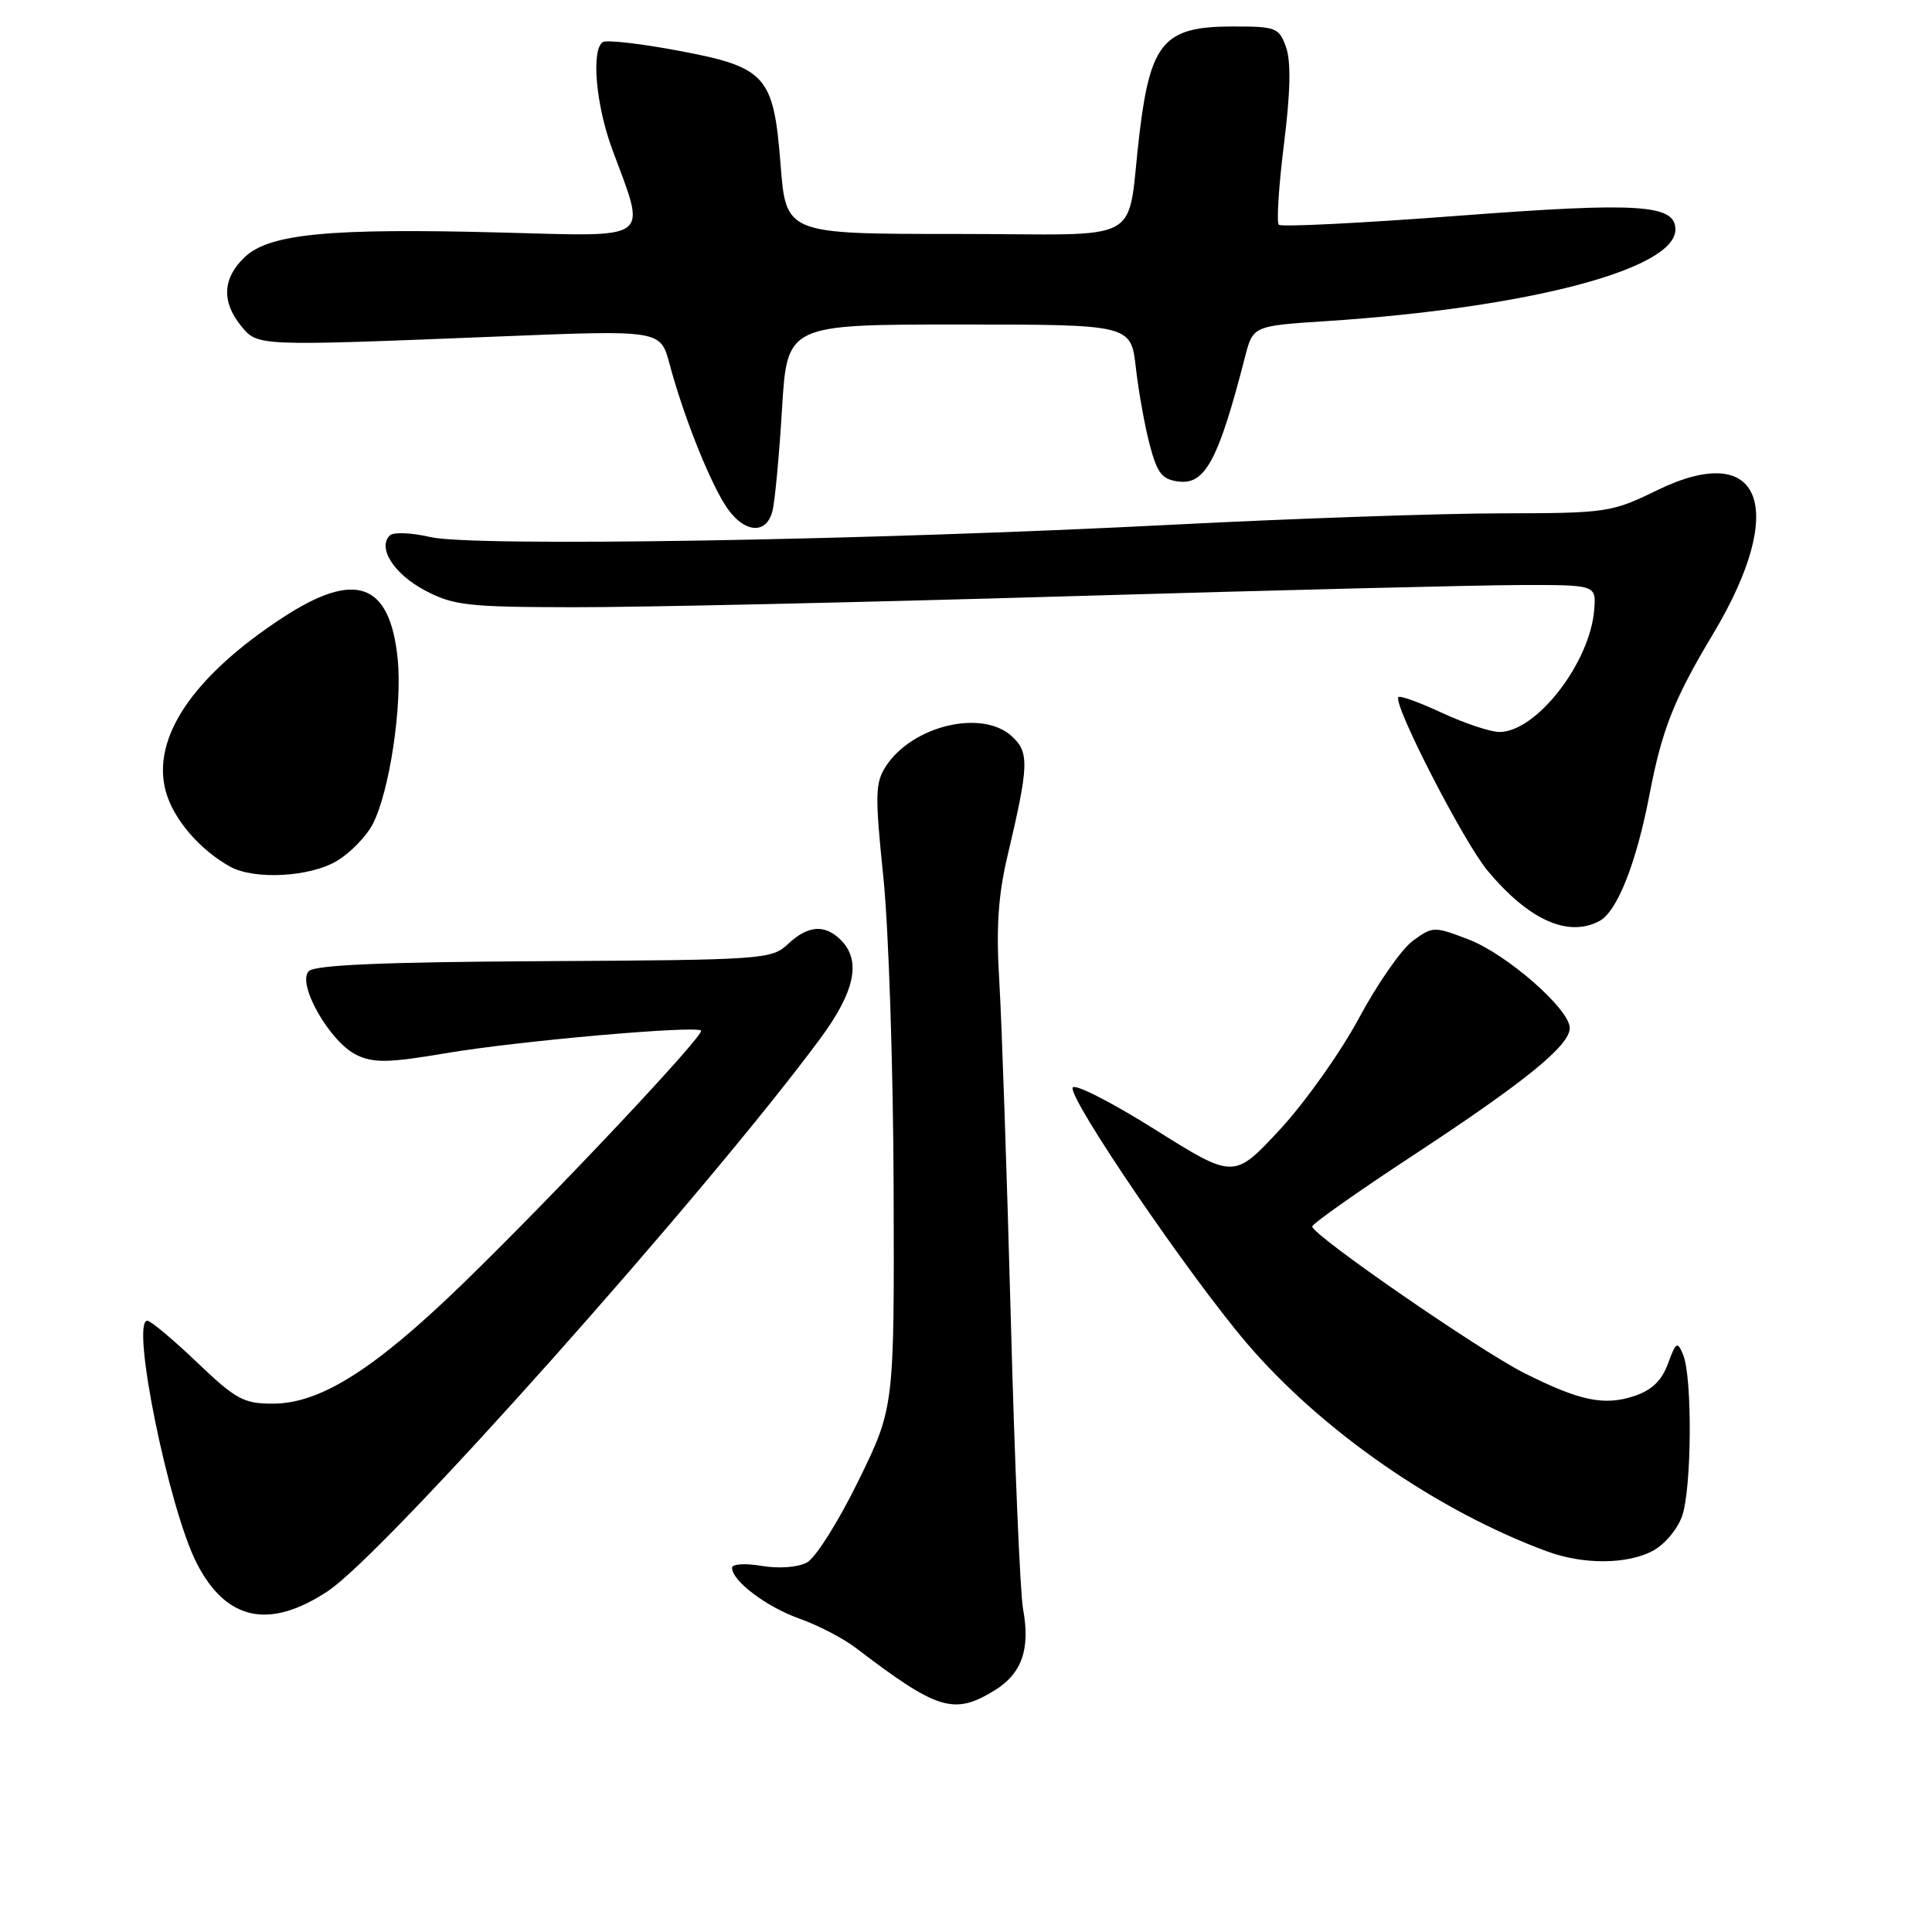 <?xml version="1.0" encoding="UTF-8" standalone="no"?>
<!DOCTYPE svg PUBLIC "-//W3C//DTD SVG 1.1//EN" "http://www.w3.org/Graphics/SVG/1.1/DTD/svg11.dtd" >
<svg xmlns="http://www.w3.org/2000/svg" xmlns:xlink="http://www.w3.org/1999/xlink" version="1.1" viewBox="0 0 256 256">
 <g >
 <path fill="currentColor"
d=" M 131.72 224.03 C 135.40 221.79 136.55 218.53 135.56 213.20 C 135.18 211.16 134.44 193.75 133.93 174.50 C 133.41 155.25 132.73 135.22 132.41 130.00 C 131.98 122.97 132.26 118.68 133.48 113.50 C 136.36 101.32 136.41 99.68 134.04 97.53 C 130.09 93.96 120.91 96.15 117.40 101.51 C 115.96 103.72 115.92 105.26 117.05 116.24 C 117.75 122.98 118.36 141.55 118.41 157.50 C 118.50 186.50 118.50 186.50 113.74 196.22 C 111.13 201.56 108.06 206.44 106.92 207.04 C 105.71 207.69 103.21 207.87 100.93 207.49 C 98.74 207.12 97.00 207.23 97.00 207.74 C 97.00 209.49 101.59 212.94 105.96 214.49 C 108.38 215.34 111.75 217.09 113.43 218.38 C 124.21 226.60 126.39 227.28 131.72 224.03 Z  M 43.46 210.82 C 51.03 205.81 93.59 158.04 108.67 137.64 C 113.29 131.39 114.15 127.30 111.43 124.57 C 109.29 122.43 107.06 122.60 104.40 125.10 C 102.25 127.12 101.13 127.20 72.12 127.36 C 50.88 127.47 41.74 127.86 40.92 128.68 C 39.28 130.32 43.71 138.09 47.25 139.79 C 49.52 140.88 51.51 140.84 59.24 139.53 C 68.63 137.94 92.18 135.86 92.89 136.56 C 93.43 137.10 73.24 158.55 61.29 170.13 C 49.61 181.45 42.45 185.98 36.18 185.99 C 32.29 186.00 31.26 185.44 26.09 180.50 C 22.91 177.47 19.96 175.00 19.52 175.00 C 17.29 175.00 22.35 199.85 26.05 207.10 C 29.96 214.75 35.67 215.98 43.46 210.82 Z  M 218.94 205.53 C 220.53 204.71 222.27 202.66 222.89 200.88 C 224.17 197.21 224.26 182.46 223.02 179.50 C 222.26 177.68 222.08 177.80 221.01 180.70 C 220.18 182.96 218.86 184.22 216.52 184.99 C 212.55 186.30 209.33 185.63 202.00 181.95 C 196.06 178.97 173.85 163.62 173.88 162.52 C 173.89 162.15 179.89 157.92 187.20 153.12 C 202.09 143.34 208.00 138.54 208.00 136.22 C 208.00 133.72 199.65 126.41 194.56 124.47 C 190.01 122.73 189.83 122.74 187.20 124.67 C 185.71 125.76 182.50 130.37 180.06 134.92 C 177.62 139.47 172.89 146.12 169.56 149.71 C 163.50 156.23 163.50 156.23 153.00 149.64 C 147.22 146.01 142.34 143.53 142.13 144.12 C 141.62 145.64 157.56 169.03 165.23 178.01 C 175.14 189.60 190.42 200.19 205.00 205.57 C 209.75 207.32 215.51 207.31 218.94 205.53 Z  M 211.95 122.03 C 214.29 120.77 216.83 114.35 218.57 105.27 C 220.23 96.63 221.81 92.64 226.99 84.00 C 236.99 67.30 233.45 58.20 219.58 64.96 C 213.52 67.91 212.94 68.00 198.92 68.02 C 190.99 68.03 171.45 68.70 155.50 69.52 C 114.73 71.62 62.62 72.48 57.00 71.16 C 54.52 70.58 52.12 70.48 51.65 70.95 C 49.99 72.61 52.21 76.07 56.32 78.24 C 60.10 80.23 61.98 80.44 76.00 80.46 C 84.53 80.48 114.00 79.82 141.50 79.01 C 169.00 78.20 196.00 77.53 201.50 77.52 C 211.50 77.50 211.50 77.50 211.24 80.81 C 210.68 87.84 203.56 97.01 198.67 96.99 C 197.48 96.98 194.07 95.85 191.10 94.47 C 188.14 93.09 185.52 92.14 185.30 92.37 C 184.49 93.17 193.94 111.58 197.11 115.37 C 202.58 121.92 207.79 124.26 211.95 122.03 Z  M 44.70 114.04 C 46.46 112.97 48.57 110.79 49.39 109.20 C 51.61 104.91 53.33 93.48 52.69 87.26 C 51.65 77.16 47.06 75.54 37.41 81.87 C 25.55 89.64 20.06 97.80 21.96 104.83 C 22.94 108.50 26.45 112.60 30.50 114.84 C 33.74 116.62 41.15 116.21 44.70 114.04 Z  M 102.36 67.69 C 102.68 66.42 103.25 60.35 103.62 54.19 C 104.30 43.00 104.30 43.00 127.08 43.00 C 149.86 43.00 149.86 43.00 150.51 48.75 C 150.87 51.91 151.70 56.52 152.36 59.00 C 153.36 62.76 153.99 63.55 156.22 63.81 C 159.71 64.22 161.47 60.90 164.96 47.34 C 166.03 43.18 166.03 43.18 175.76 42.55 C 202.52 40.79 222.00 35.68 222.00 30.41 C 222.00 27.08 217.17 26.77 193.26 28.59 C 180.48 29.56 169.76 30.10 169.45 29.78 C 169.13 29.46 169.44 24.66 170.13 19.11 C 170.99 12.26 171.08 8.13 170.41 6.26 C 169.48 3.65 169.10 3.50 163.23 3.51 C 154.28 3.52 152.46 5.60 151.01 17.50 C 149.15 32.81 152.43 31.00 126.56 31.00 C 104.15 31.00 104.15 31.00 103.43 21.81 C 102.50 9.92 101.54 8.88 89.58 6.66 C 84.73 5.76 80.37 5.27 79.89 5.57 C 78.31 6.55 78.95 13.90 81.12 19.77 C 85.68 32.11 86.71 31.34 66.38 30.81 C 43.65 30.21 35.72 30.97 32.45 34.05 C 29.51 36.81 29.32 39.94 31.91 43.14 C 34.15 45.90 33.78 45.88 66.01 44.59 C 87.51 43.72 87.51 43.72 88.71 48.19 C 90.47 54.78 93.71 63.05 95.98 66.75 C 98.33 70.59 101.52 71.06 102.36 67.69 Z "/>
</g>
</svg>